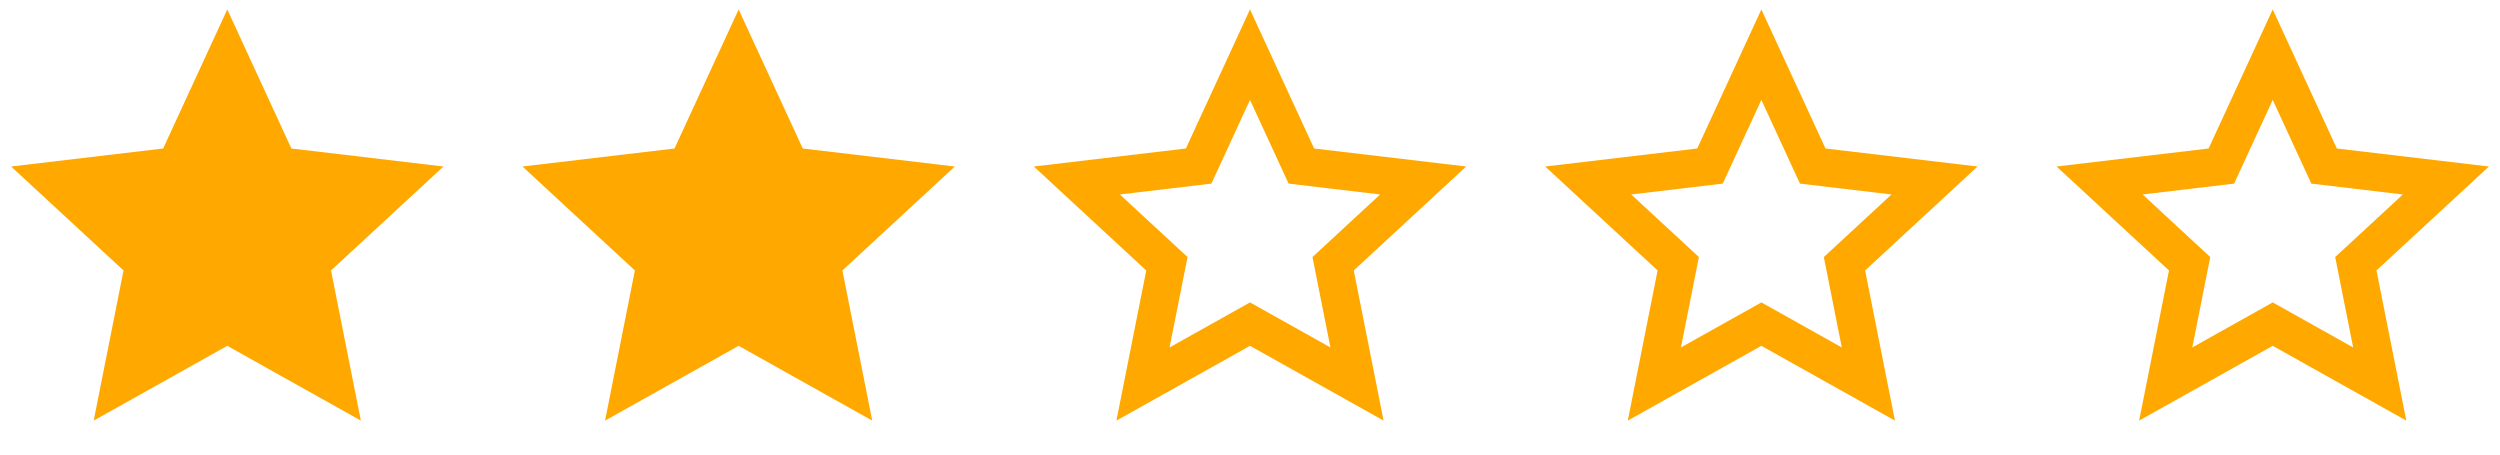 <svg width="88" height="16" viewBox="0 0 88 16" fill="none" xmlns="http://www.w3.org/2000/svg">
<g clip-path="url(#clip0_56034_74)">
<path d="M8 12.173L3.298 14.805L4.348 9.52L0.391 5.861L5.743 5.227L8 0.333L10.257 5.227L15.609 5.861L11.652 9.52L12.702 14.805L8 12.173Z" fill="#FFA800"/>
</g>
<g clip-path="url(#clip1_56034_74)">
<path d="M26 12.173L21.298 14.805L22.348 9.52L18.391 5.861L23.743 5.227L26 0.333L28.257 5.227L33.609 5.861L29.652 9.52L30.702 14.805L26 12.173Z" fill="#FFA800"/>
</g>
<g clip-path="url(#clip2_56034_74)">
<path d="M62 12.173L57.298 14.805L58.348 9.52L54.391 5.861L59.743 5.227L62 0.333L64.257 5.227L69.609 5.861L65.652 9.52L66.702 14.805L62 12.173ZM62 10.645L64.831 12.23L64.199 9.048L66.581 6.845L63.359 6.463L62 3.517L60.641 6.463L57.419 6.845L59.801 9.048L59.169 12.23L62 10.645V10.645Z" fill="#FFA800"/>
</g>
<g clip-path="url(#clip3_56034_74)">
<path d="M44 12.173L39.298 14.805L40.348 9.52L36.391 5.861L41.743 5.227L44 0.333L46.257 5.227L51.609 5.861L47.652 9.52L48.702 14.805L44 12.173ZM44 10.645L46.831 12.23L46.199 9.048L48.581 6.845L45.359 6.463L44 3.517L42.641 6.463L39.419 6.845L41.801 9.048L41.169 12.23L44 10.645V10.645Z" fill="#FFA800"/>
</g>
<g clip-path="url(#clip4_56034_74)">
<path d="M80 12.173L75.298 14.805L76.348 9.52L72.391 5.861L77.743 5.227L80 0.333L82.257 5.227L87.609 5.861L83.652 9.52L84.702 14.805L80 12.173ZM80 10.645L82.831 12.23L82.199 9.048L84.581 6.845L81.359 6.463L80 3.517L78.641 6.463L75.419 6.845L77.801 9.048L77.169 12.23L80 10.645V10.645Z" fill="#FFA800"/>
</g>
<defs>
<clipPath id="clip0_56034_74">
<rect width="16" height="16" fill="white"/>
</clipPath>
<clipPath id="clip1_56034_74">
<rect width="16" height="16" fill="white" transform="translate(18)"/>
</clipPath>
<clipPath id="clip2_56034_74">
<rect width="16" height="16" fill="white" transform="translate(54)"/>
</clipPath>
<clipPath id="clip3_56034_74">
<rect width="16" height="16" fill="white" transform="translate(36)"/>
</clipPath>
<clipPath id="clip4_56034_74">
<rect width="16" height="16" fill="white" transform="translate(72)"/>
</clipPath>
</defs>
</svg>
